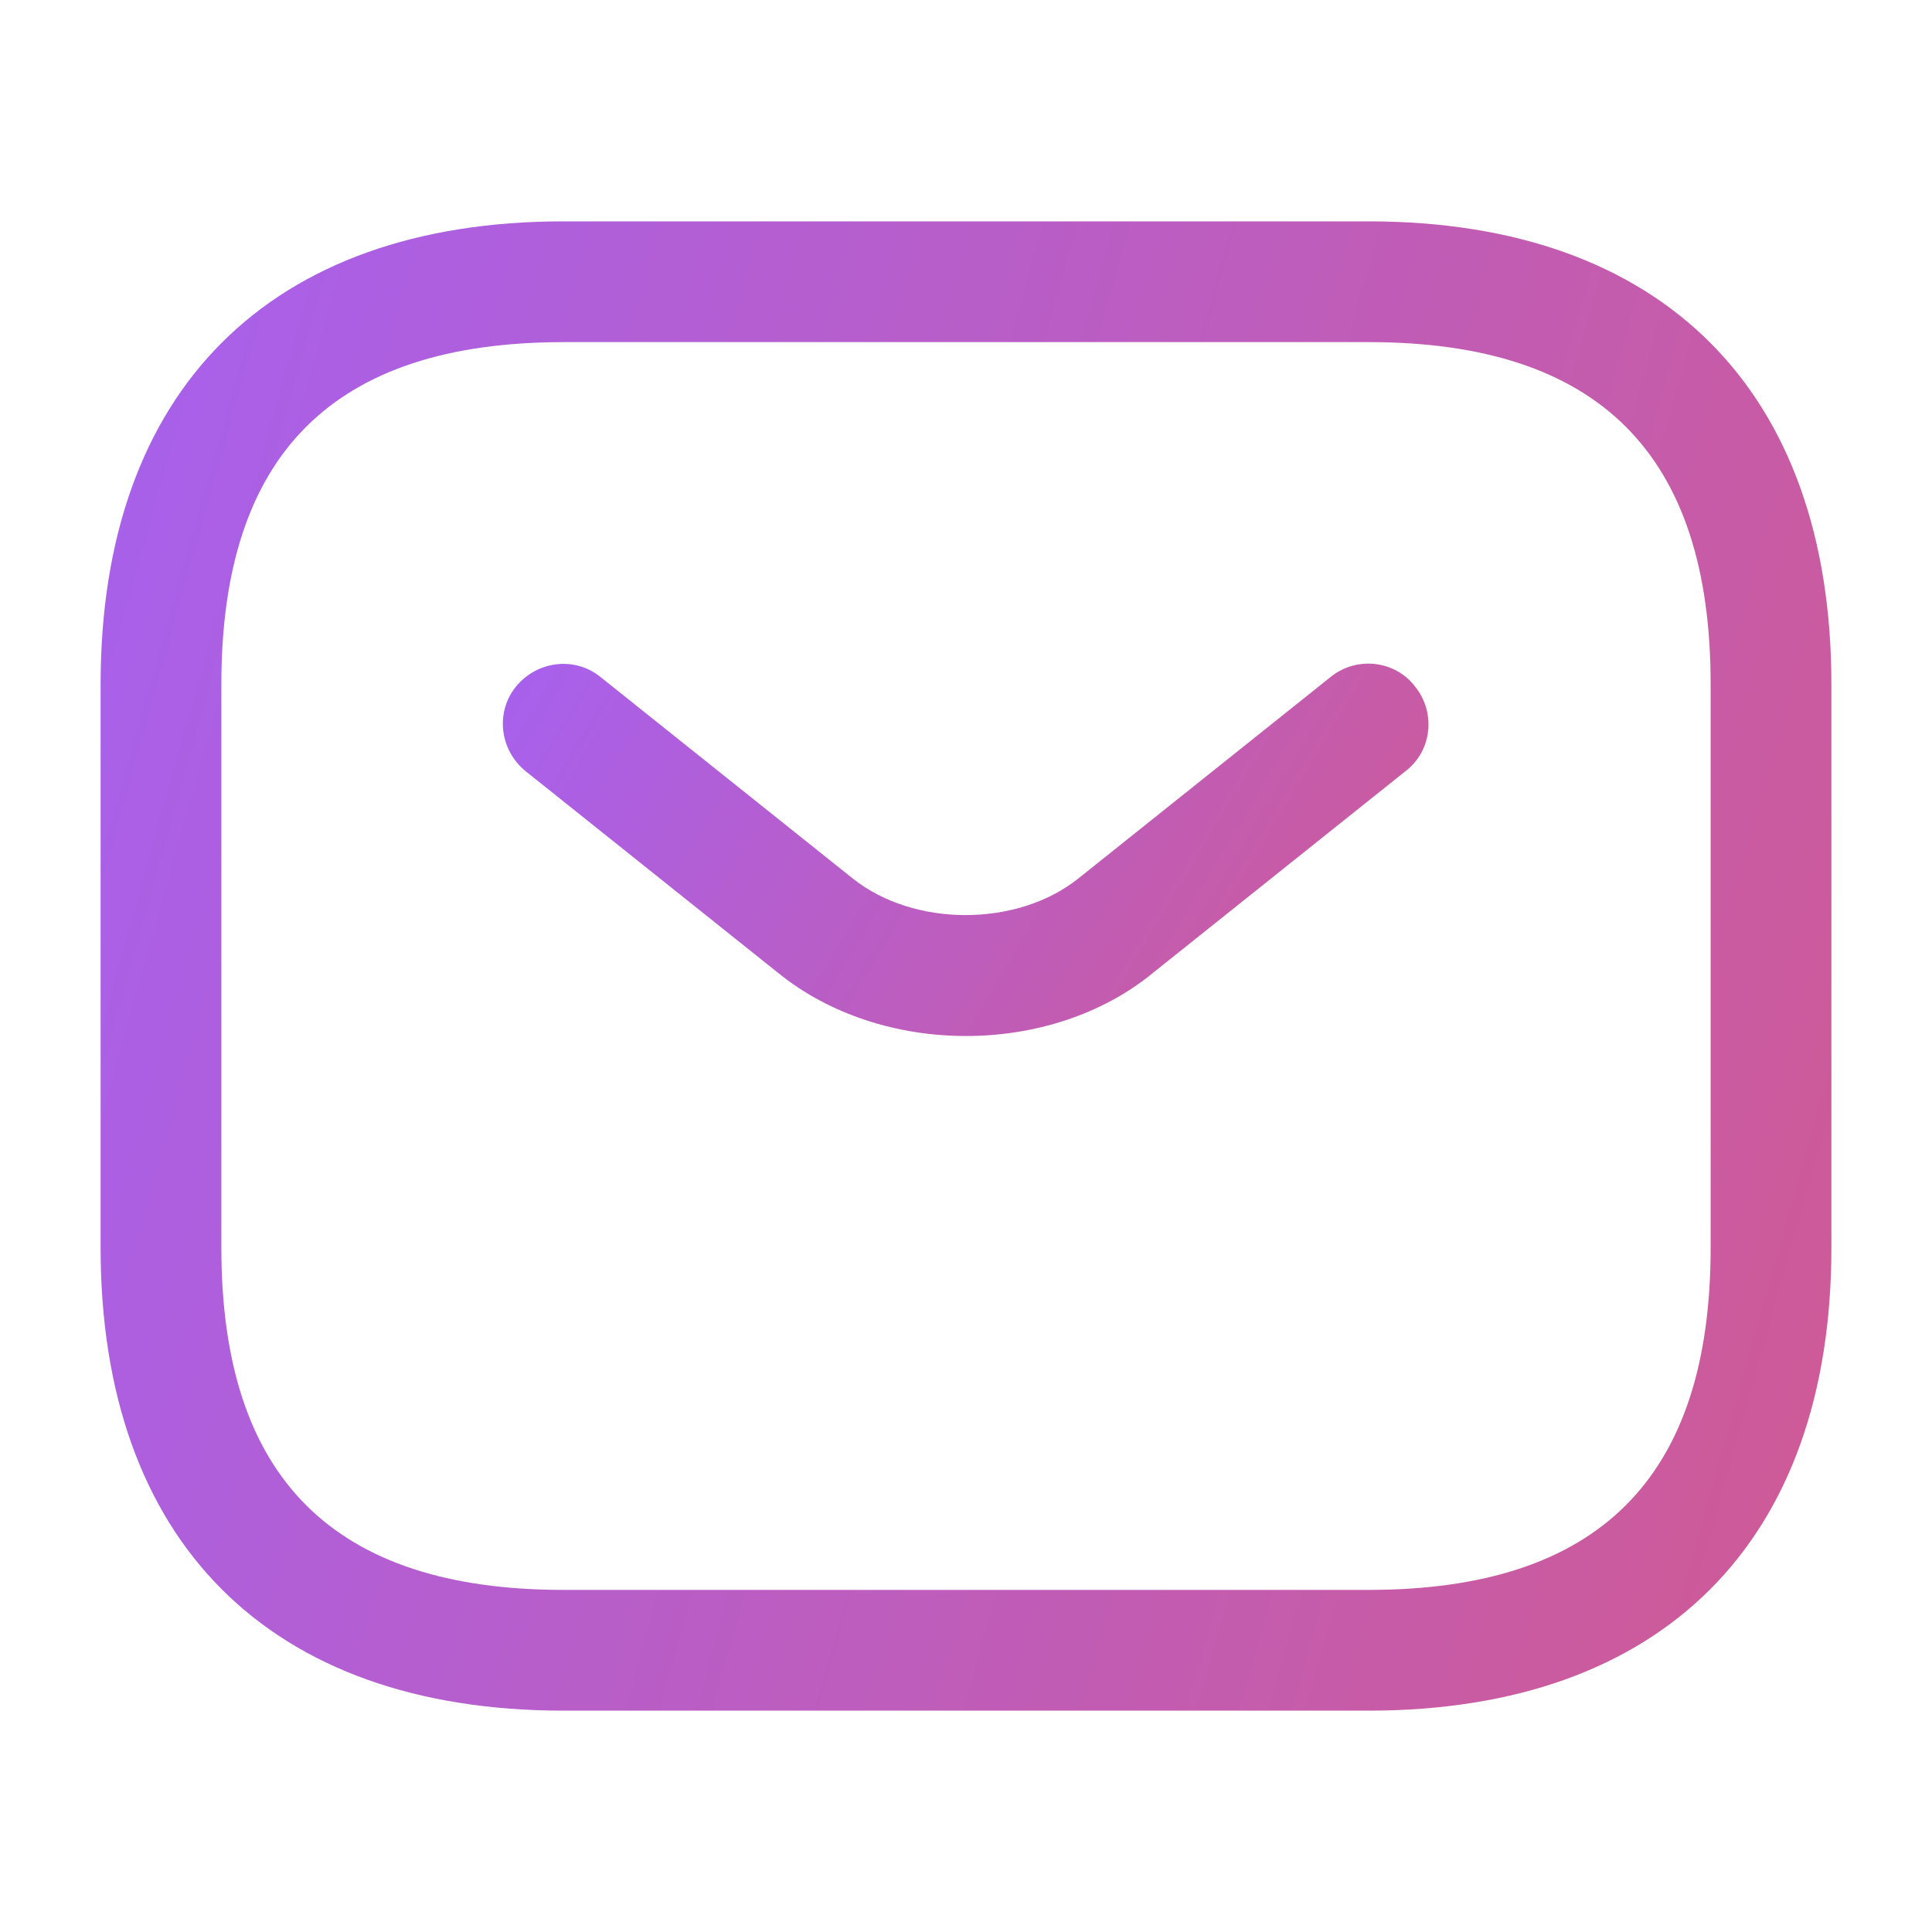 <svg width="54" height="54" fill="none" xmlns="http://www.w3.org/2000/svg"><path d="M38.25 47.813h-22.5c-8.213 0-12.938-4.726-12.938-12.938v-15.75c0-8.213 4.726-12.938 12.938-12.938h22.5c8.212 0 12.938 4.725 12.938 12.938v15.75c0 8.212-4.726 12.938-12.938 12.938Zm-22.5-38.25c-6.435 0-9.563 3.127-9.563 9.562v15.75c0 6.435 3.128 9.563 9.563 9.563h22.5c6.435 0 9.563-3.128 9.563-9.563v-15.75c0-6.435-3.128-9.563-9.563-9.563h-22.5Z" fill="url(#a)"/><path d="M26.998 28.957c-1.89 0-3.802-.585-5.265-1.777l-7.042-5.625c-.72-.585-.855-1.643-.27-2.363s1.642-.855 2.362-.27l7.043 5.625c1.71 1.373 4.612 1.373 6.322 0l7.043-5.625c.72-.585 1.8-.472 2.362.27.585.72.473 1.8-.27 2.363l-7.042 5.625c-1.44 1.192-3.353 1.777-5.243 1.777Z" fill="url(#b)"/><defs><linearGradient id="a" x1="71.747" y1="7.575" x2=".722" y2="-12.394" gradientUnits="userSpaceOnUse"><stop stop-color="#D65986"/><stop offset="1" stop-color="#A261F9"/></linearGradient><linearGradient id="b" x1="50.922" y1="18.896" x2="20.82" y2=".794" gradientUnits="userSpaceOnUse"><stop stop-color="#D65986"/><stop offset="1" stop-color="#A261F9"/></linearGradient></defs></svg>